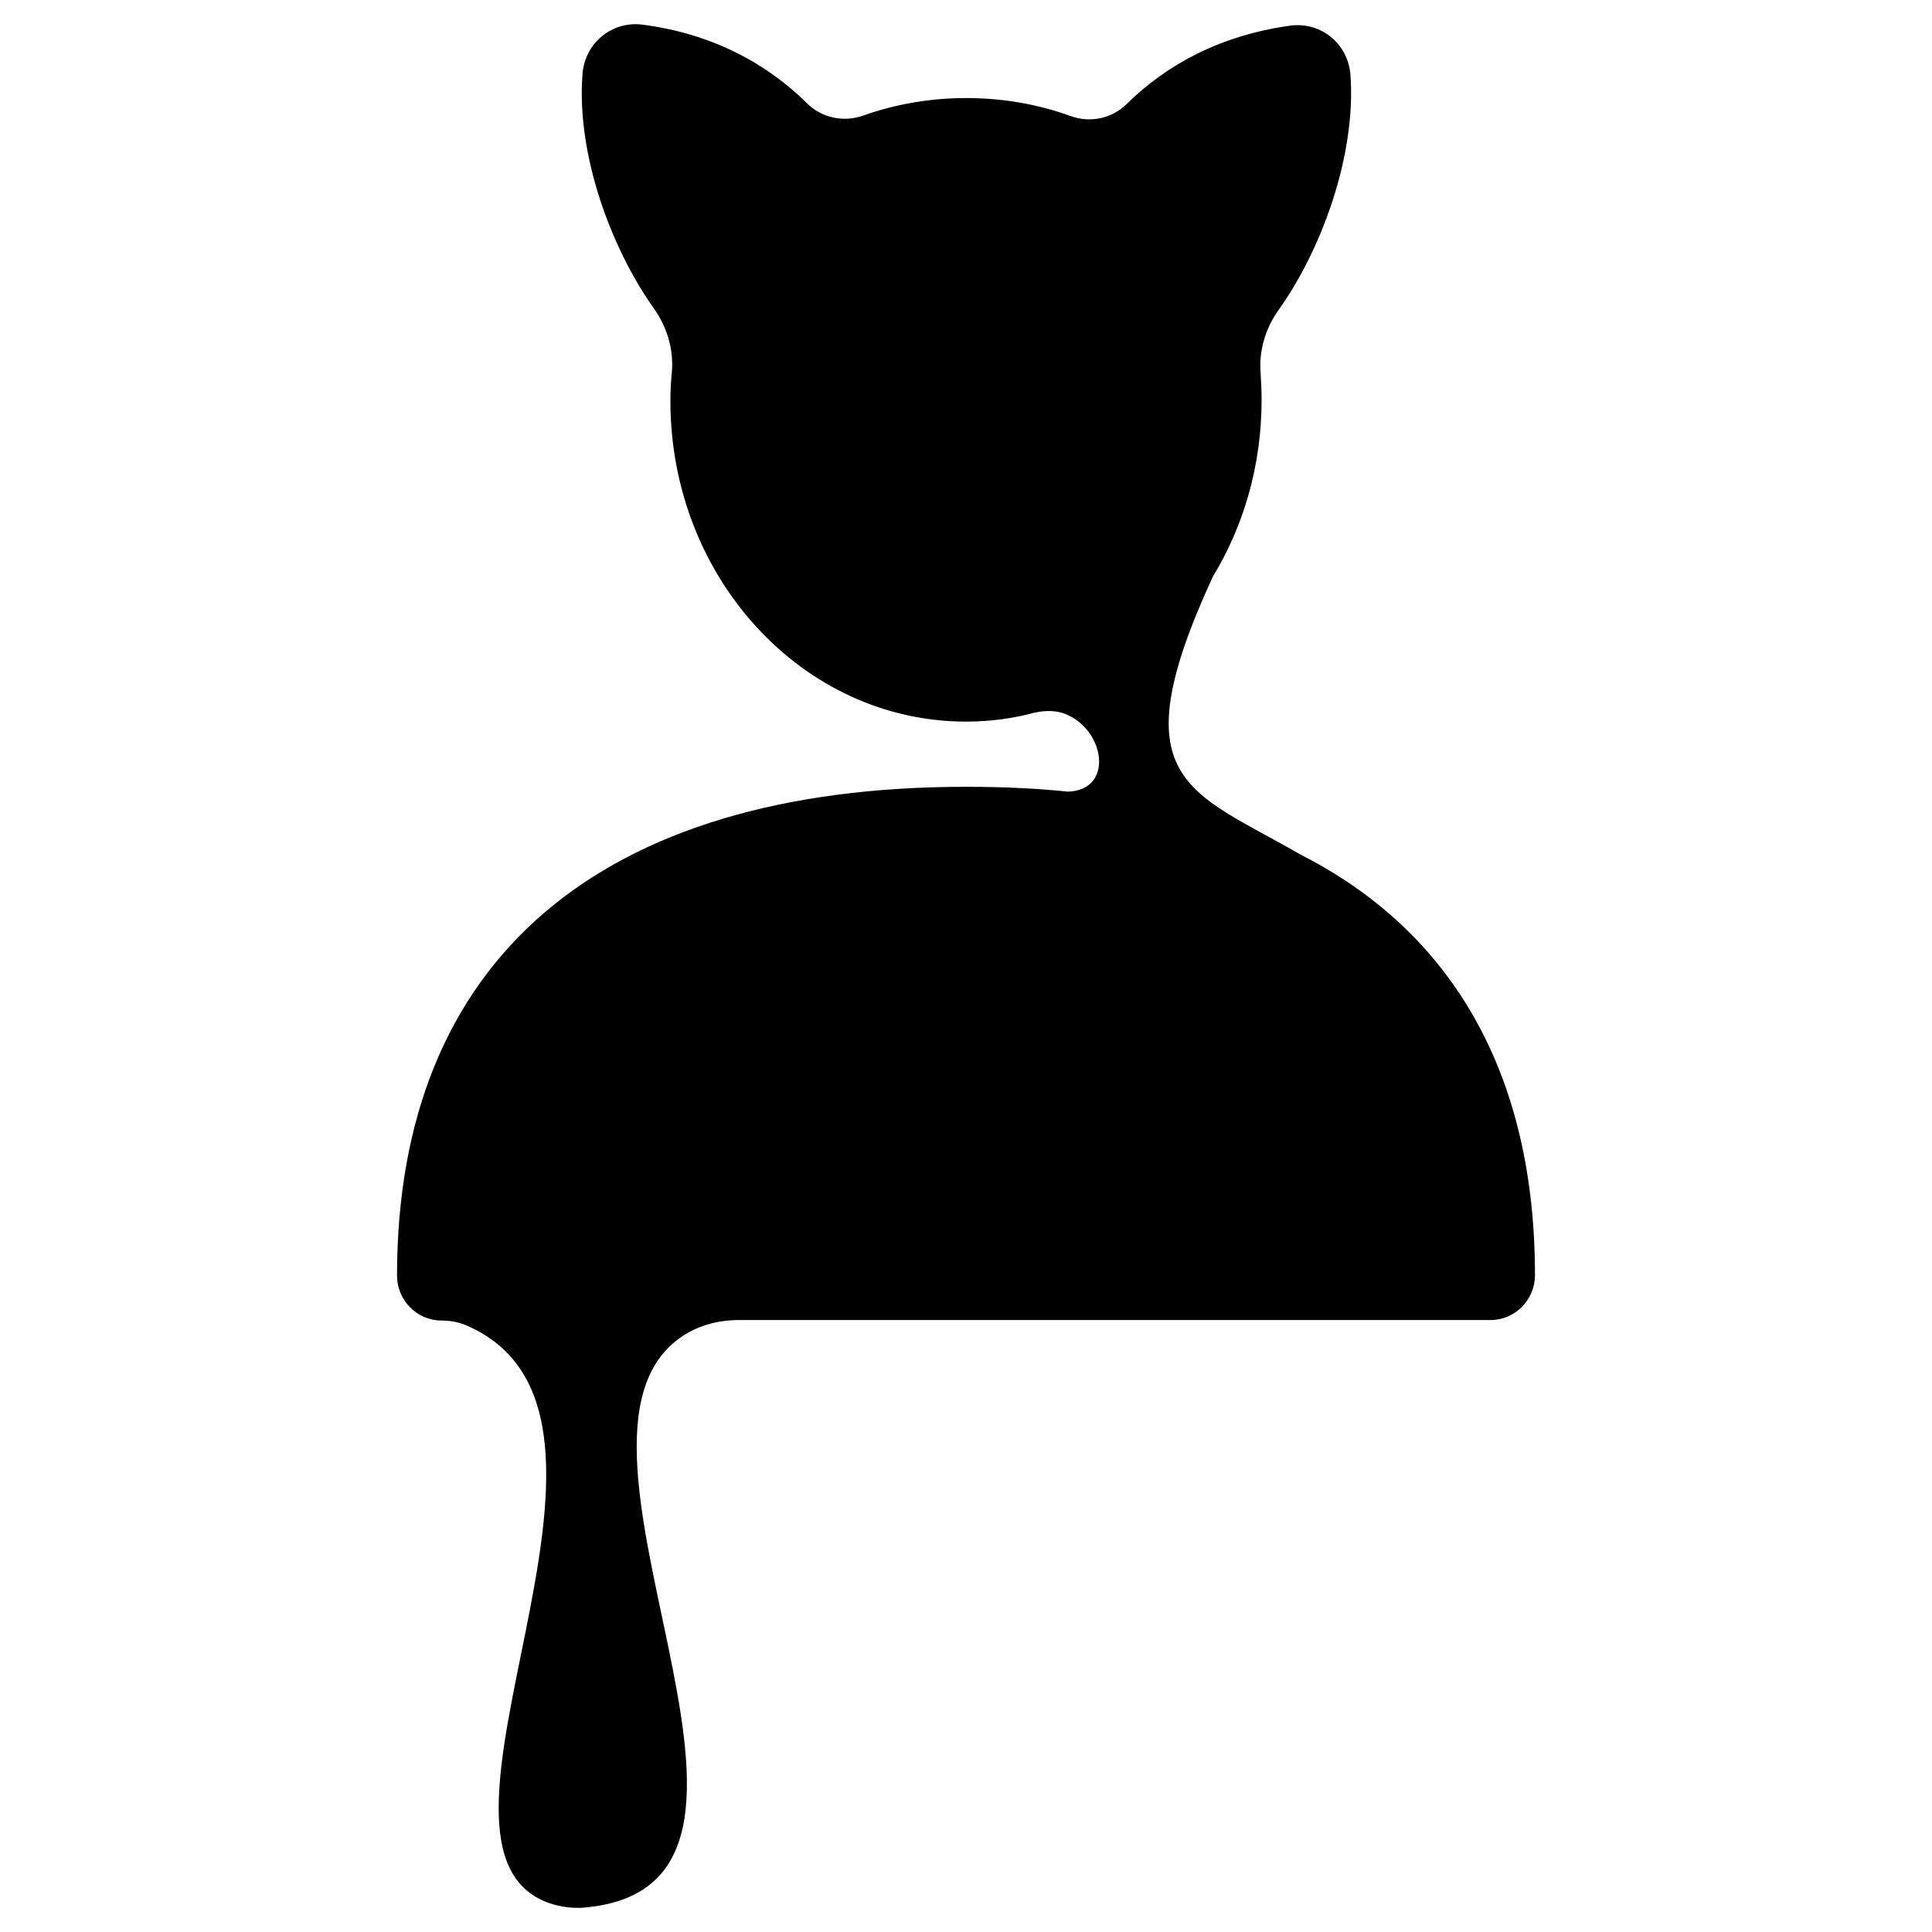 <?xml version="1.0" encoding="utf-8"?>
<!-- Generator: Adobe Illustrator 23.0.3, SVG Export Plug-In . SVG Version: 6.00 Build 0)  -->
<svg version="1.1"
	 id="svg14" xmlns:cc="http://creativecommons.org/ns#" xmlns:dc="http://purl.org/dc/elements/1.1/" xmlns:inkscape="http://www.inkscape.org/namespaces/inkscape" xmlns:rdf="http://www.w3.org/1999/02/22-rdf-syntax-ns#" xmlns:sodipodi="http://sodipodi.sourceforge.net/DTD/sodipodi-0.dtd" xmlns:svg="http://www.w3.org/2000/svg"
	 xmlns="http://www.w3.org/2000/svg" xmlns:xlink="http://www.w3.org/1999/xlink" x="0px" y="0px" viewBox="0 0 400 400"
	 style="enable-background:new 0 0 400 400;" xml:space="preserve">
<sodipodi:namedview  bordercolor="#666666" borderopacity="1" fit-margin-bottom="70" fit-margin-left="20" fit-margin-right="20" fit-margin-top="10" gridtolerance="10" guidetolerance="10" id="namedview16" inkscape:current-layer="svg14" inkscape:cx="14.263851" inkscape:cy="93.93652" inkscape:pageopacity="0" inkscape:pageshadow="2" inkscape:window-height="1017" inkscape:window-maximized="1" inkscape:window-width="1920" inkscape:window-x="1912" inkscape:window-y="-8" inkscape:zoom="3.4056571" objecttolerance="10" pagecolor="#ffffff" showgrid="false">
	</sodipodi:namedview>
<path d="M269.2,176.9c-23-13.3-37.7-15-18.1-57.5c6.4-10.5,10.1-23.1,10.1-36.6c0-1.9-0.1-3.7-0.2-5.5c-0.4-4.7,1-9.3,3.7-13.1
	c8.8-12.3,16.1-31.9,14.9-48.7c-0.5-6.4-6-11-12.4-10.2c-14.6,2-25.8,8.2-33.9,16.2c-3.1,3.1-7.7,4-11.7,2.5
	c-6.7-2.4-13.9-3.7-21.6-3.7c-7.5,0-14.7,1.3-21.2,3.6c-4.1,1.5-8.7,0.5-11.7-2.5C158.9,13.3,147.7,7,133,5.1
	c-6.3-0.8-11.9,3.8-12.4,10.2c-1.3,16.8,6,36.2,14.8,48.6c2.7,3.8,4.1,8.4,3.7,13.1c-0.2,2-0.3,3.9-0.3,6
	c0,36.6,27.4,66.4,61.2,66.4c4.8,0,9.5-0.6,14-1.8c2.5-0.6,5.1-0.6,7.4,0.6c7.5,3.7,9,15.4-0.3,15.7c-6.7-0.7-13.7-1-21.1-1
	c-76,0-117.8,36-117.8,101.2c0,5.1,4.1,9.3,9.2,9.3h0c1.7,0,3.4,0.3,4.9,0.9c44,18.5-16.5,109.8,18.3,120c2.5,0.7,5.1,0.9,7.7,0.5
	c50-6-14.2-99.4,20.2-118.9c3.2-1.8,6.8-2.6,10.5-2.6h155.6c5.1,0,9.2-4.2,9.2-9.3C317.8,222.6,300.9,193,269.2,176.9z"/>
</svg>
